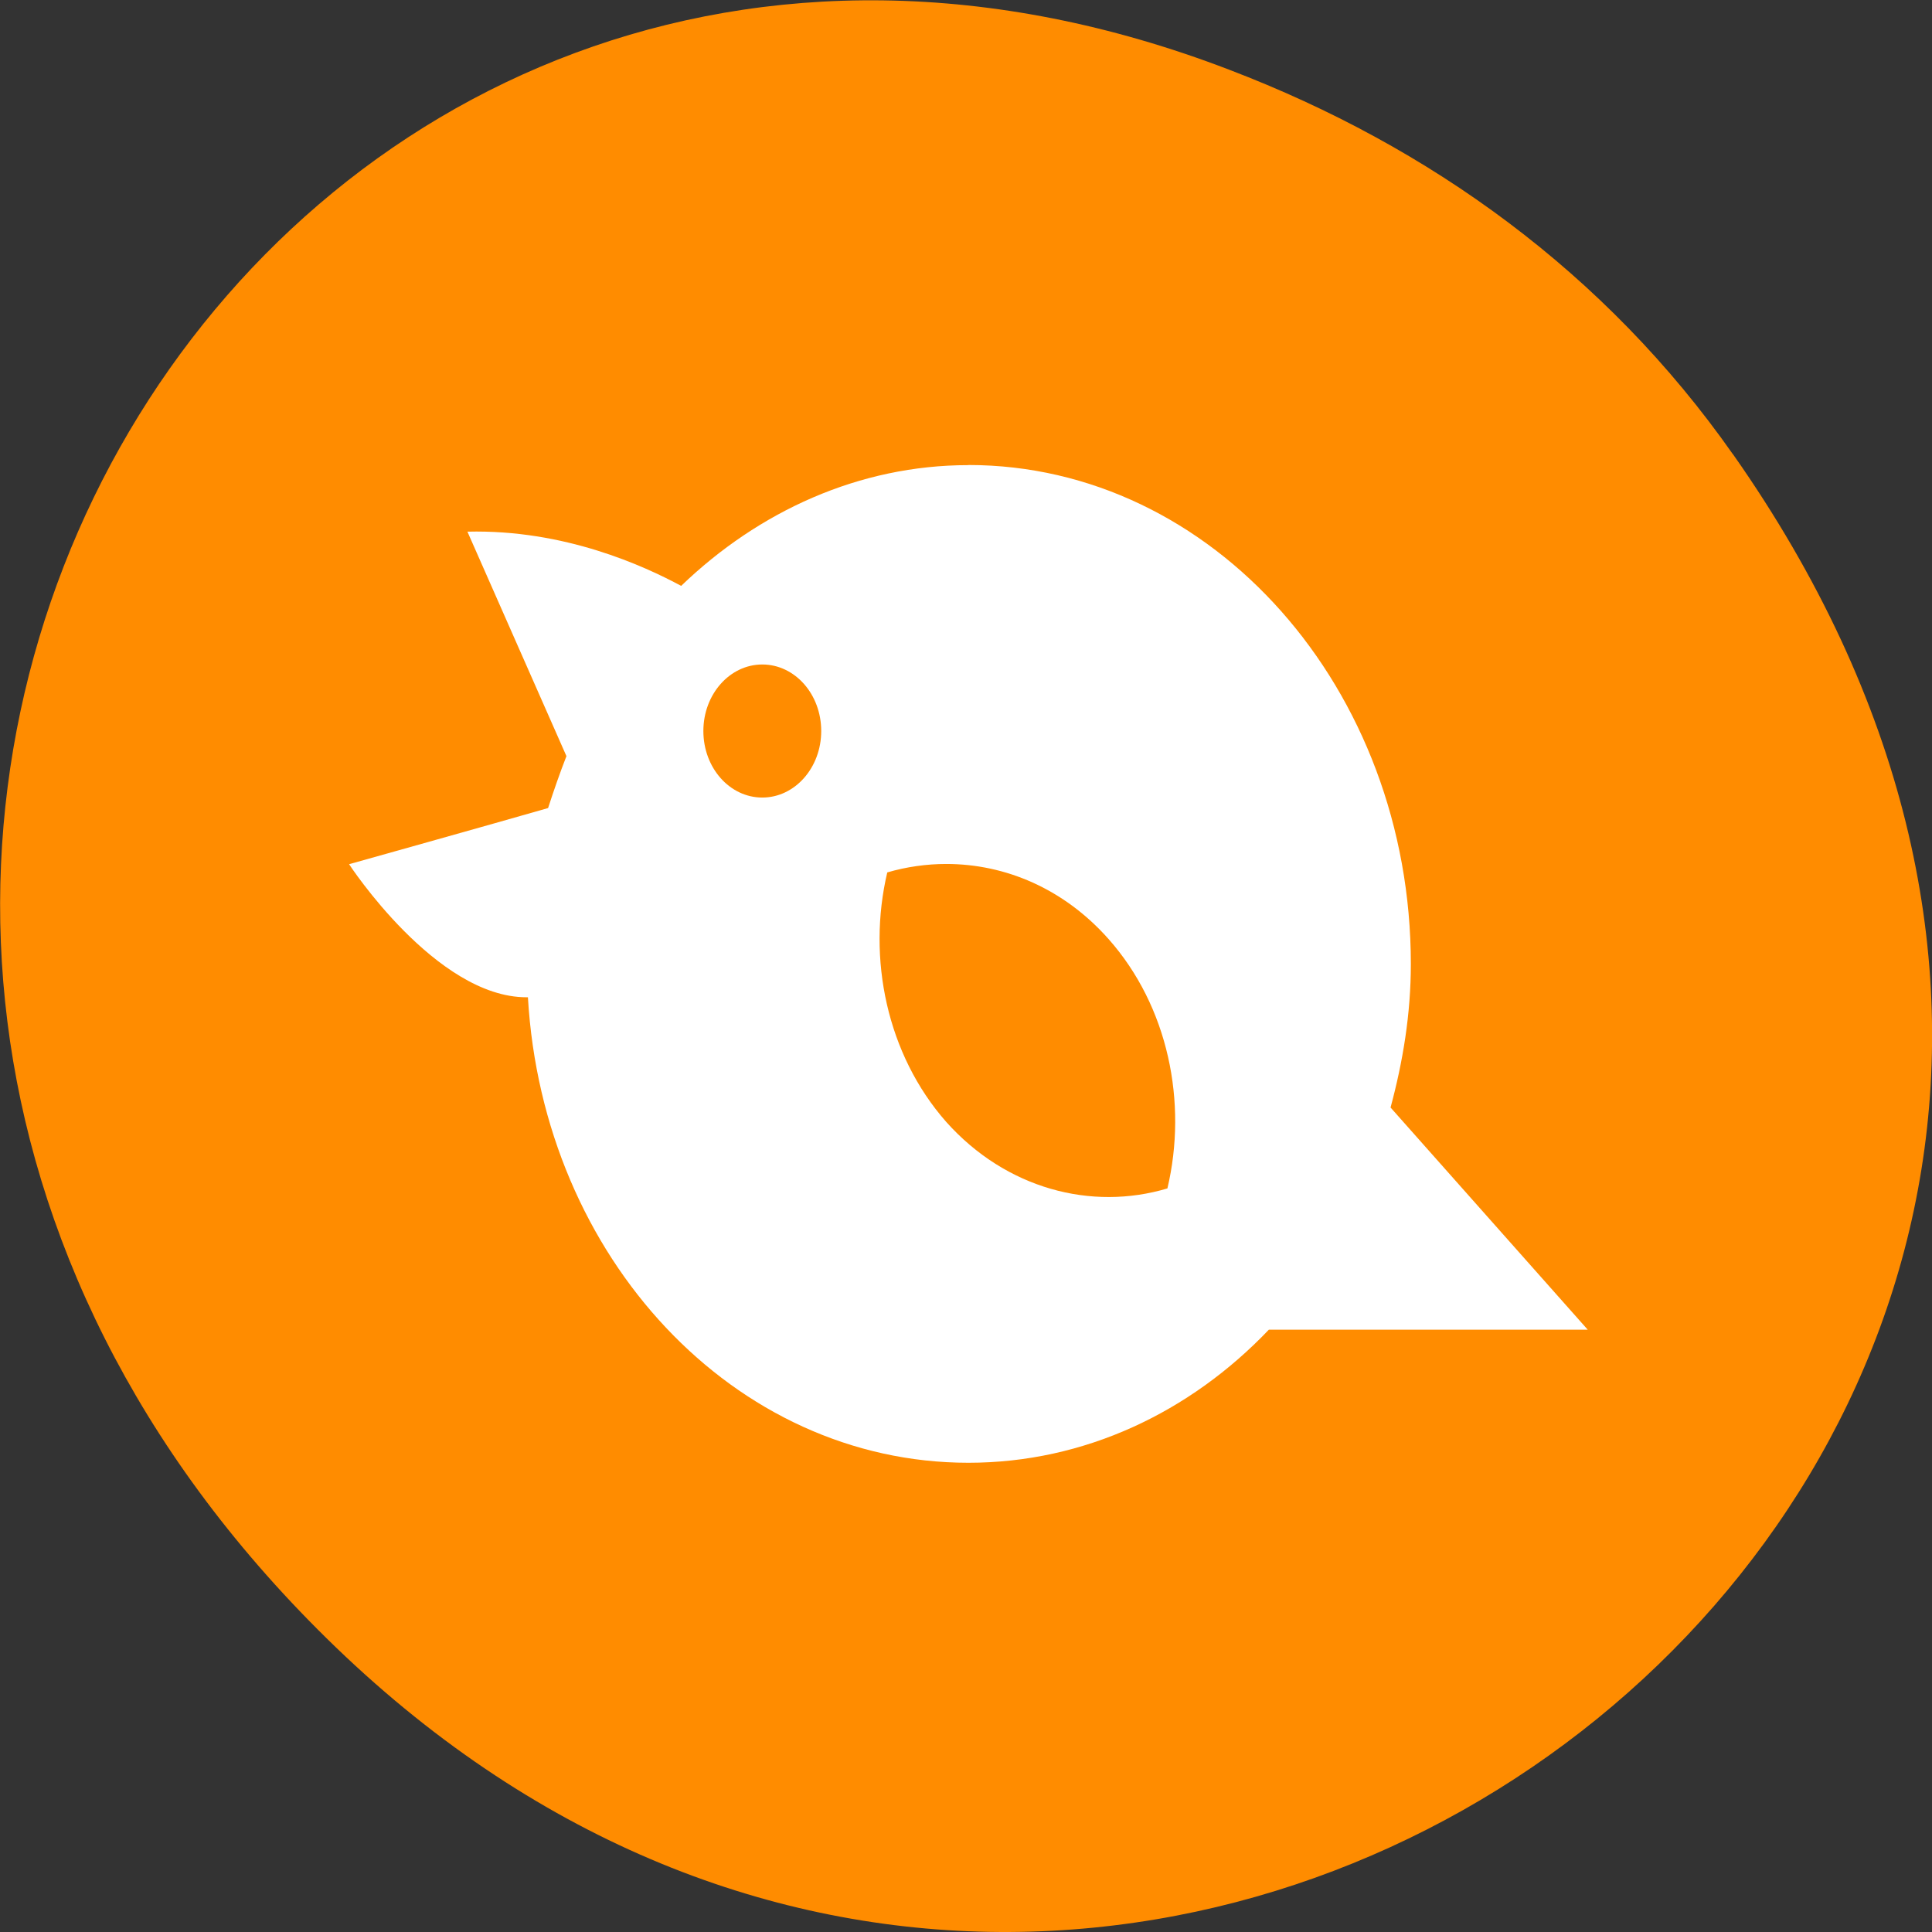 <svg xmlns="http://www.w3.org/2000/svg" viewBox="0 0 16 16"><rect x="0" y="0" width="16" height="16" fill="#333333" stroke="none"/><path d="m 14.352 3.762 c 5.754 8.184 -4.871 16.473 -11.648 9.805 c -6.387 -6.281 -0.465 -16.04 7.48 -12.988 c 1.656 0.633 3.113 1.68 4.168 3.184" fill="#ff8c00"/><path d="m 8.02 3.852 c -0.906 0 -1.738 0.383 -2.379 1 c -0.305 -0.164 -0.965 -0.469 -1.77 -0.449 c 0 0 0.605 1.371 0.82 1.859 c -0.055 0.141 -0.105 0.285 -0.152 0.43 c -0.434 0.125 -1.648 0.465 -1.648 0.465 c 0 0 0.719 1.102 1.469 1.102 c 0 0 0.012 0 0.012 0 c 0.125 2.156 1.707 3.855 3.648 3.855 c 0.961 0 1.836 -0.418 2.488 -1.102 h 2.641 l -1.633 -1.84 c 0.102 -0.379 0.168 -0.773 0.168 -1.188 c 0 -2.281 -1.641 -4.133 -3.664 -4.133 m -1.707 1.652 c 0.27 0 0.488 0.246 0.488 0.551 c 0 0.305 -0.219 0.551 -0.488 0.551 c -0.27 0 -0.488 -0.246 -0.488 -0.551 c 0 -0.305 0.219 -0.551 0.488 -0.551 m 1.523 1.652 c 0.488 0 0.973 0.203 1.344 0.621 c 0.496 0.559 0.656 1.355 0.488 2.066 c -0.629 0.188 -1.336 0.004 -1.832 -0.551 c -0.492 -0.559 -0.656 -1.355 -0.488 -2.066 c 0.16 -0.047 0.328 -0.07 0.488 -0.07" fill="#fff" fill-rule="evenodd"/></svg>